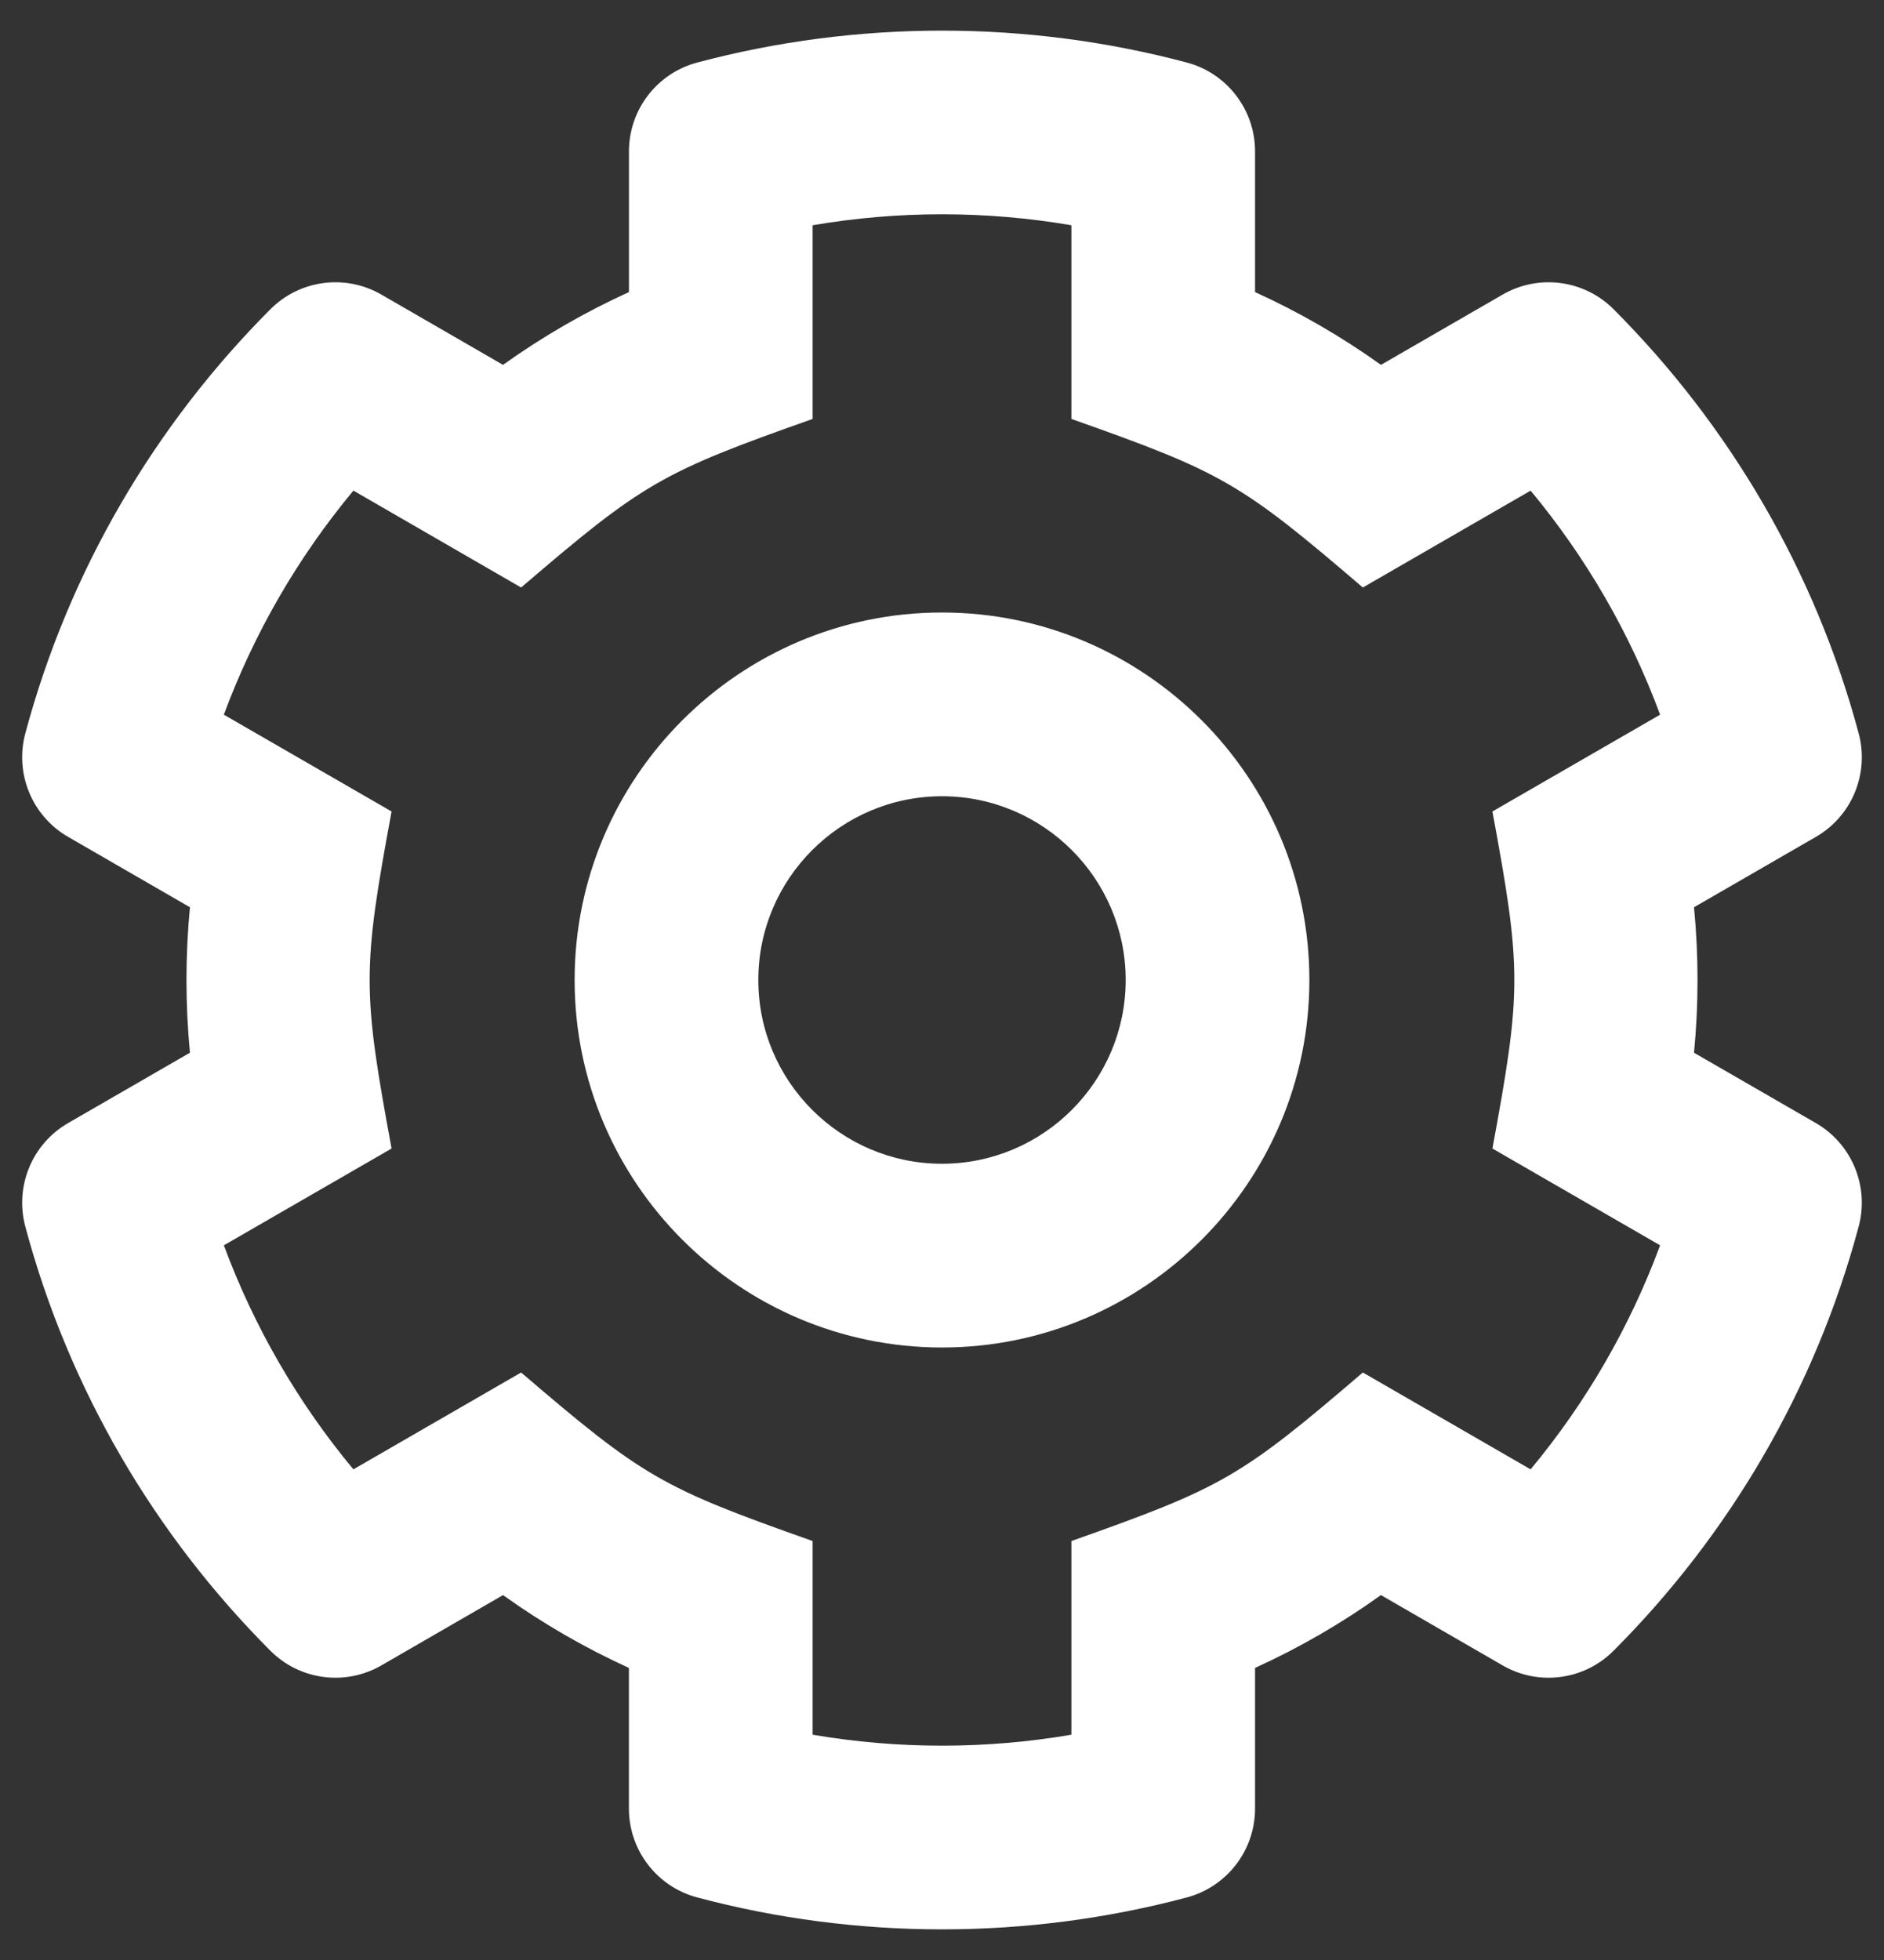 <?xml version="1.0" encoding="UTF-8"?>
<svg width="50px" height="52px" viewBox="0 0 50 52" version="1.1" xmlns="http://www.w3.org/2000/svg" xmlns:xlink="http://www.w3.org/1999/xlink">
    <rect x="0" y="0" width="50" height="52" fill="#333333" stroke="none"/>
    <!-- Generator: Sketch 54.1 (76490) - https://sketchapp.com -->
    <title>settings</title>
    <desc>Created with Sketch.</desc>
    <g id="Page-1" stroke="none" stroke-width="1" fill="none" fill-rule="evenodd">
        <g id="settings" fill="#FFFFFF" fill-rule="nonzero">
            <path d="M44.958,24.07 L48.192,22.203 C49.15,21.651 49.614,20.523 49.328,19.456 C48.169,15.136 45.89,11.275 42.822,8.203 C42.042,7.422 40.834,7.264 39.878,7.816 L36.65,9.68 L36.65,9.68 C35.601,8.93 34.482,8.283 33.308,7.749 L33.308,4.016 L33.308,4.016 C33.308,2.911 32.565,1.943 31.497,1.659 C27.255,0.531 22.75,0.53 18.504,1.659 C17.436,1.943 16.692,2.91 16.692,4.016 L16.692,7.749 L16.692,7.749 C15.518,8.283 14.399,8.93 13.35,9.68 L10.122,7.816 C9.166,7.264 7.958,7.422 7.178,8.203 C4.11,11.275 1.831,15.136 0.672,19.456 C0.386,20.523 0.85,21.651 1.808,22.203 L5.041,24.07 L5.041,24.07 C4.918,25.354 4.918,26.646 5.041,27.929 L1.807,29.796 C0.85,30.349 0.386,31.476 0.672,32.544 C1.83,36.864 4.109,40.725 7.178,43.797 C7.958,44.578 9.166,44.736 10.122,44.184 L13.35,42.319 L13.35,42.319 C14.399,43.07 15.518,43.717 16.691,44.251 L16.691,47.984 L16.691,47.983 C16.691,49.089 17.435,50.056 18.503,50.34 C22.744,51.469 27.249,51.47 31.496,50.341 C32.564,50.056 33.308,49.089 33.308,47.984 L33.308,44.251 L33.308,44.251 C34.482,43.717 35.601,43.07 36.649,42.319 L39.878,44.184 C40.833,44.736 42.041,44.578 42.821,43.797 C45.89,40.725 48.169,36.864 49.327,32.544 C49.614,31.476 49.149,30.349 48.192,29.796 L44.958,27.93 C45.082,26.645 45.082,25.355 44.958,24.07 L44.958,24.07 Z M39.608,30.471 L44.058,33.039 L44.058,33.039 C43.258,35.201 42.095,37.211 40.621,38.983 L36.169,36.413 C32.921,39.195 32.446,39.467 28.434,40.884 L28.434,46.023 L28.434,46.023 C26.161,46.411 23.839,46.411 21.566,46.023 L21.566,40.884 C17.554,39.468 17.078,39.194 13.83,36.413 L9.379,38.983 L9.379,38.983 C7.904,37.211 6.742,35.201 5.941,33.039 L10.392,30.471 C9.617,26.276 9.616,25.726 10.392,21.529 L5.941,18.961 C6.739,16.805 7.902,14.792 9.379,13.016 L13.83,15.587 C17.079,12.804 17.554,12.532 21.566,11.115 L21.566,5.976 L21.566,5.976 C23.839,5.588 26.161,5.588 28.434,5.976 L28.434,11.115 C32.446,12.532 32.922,12.806 36.169,15.587 L40.621,13.017 L40.621,13.017 C42.095,14.789 43.258,16.799 44.058,18.961 L39.608,21.529 C40.383,25.724 40.383,26.274 39.608,30.471 L39.608,30.471 Z M25,16.25 C19.624,16.25 15.25,20.624 15.25,26 C15.25,31.376 19.624,35.75 25,35.75 C30.376,35.75 34.75,31.376 34.75,26 C34.75,20.624 30.376,16.25 25,16.25 Z M25,30.875 C22.312,30.875 20.125,28.688 20.125,26 C20.125,23.312 22.312,21.125 25,21.125 C27.688,21.125 29.875,23.312 29.875,26 C29.875,28.688 27.688,30.875 25,30.875 Z" id="Shape"></path>
        </g>
    </g>
</svg>
